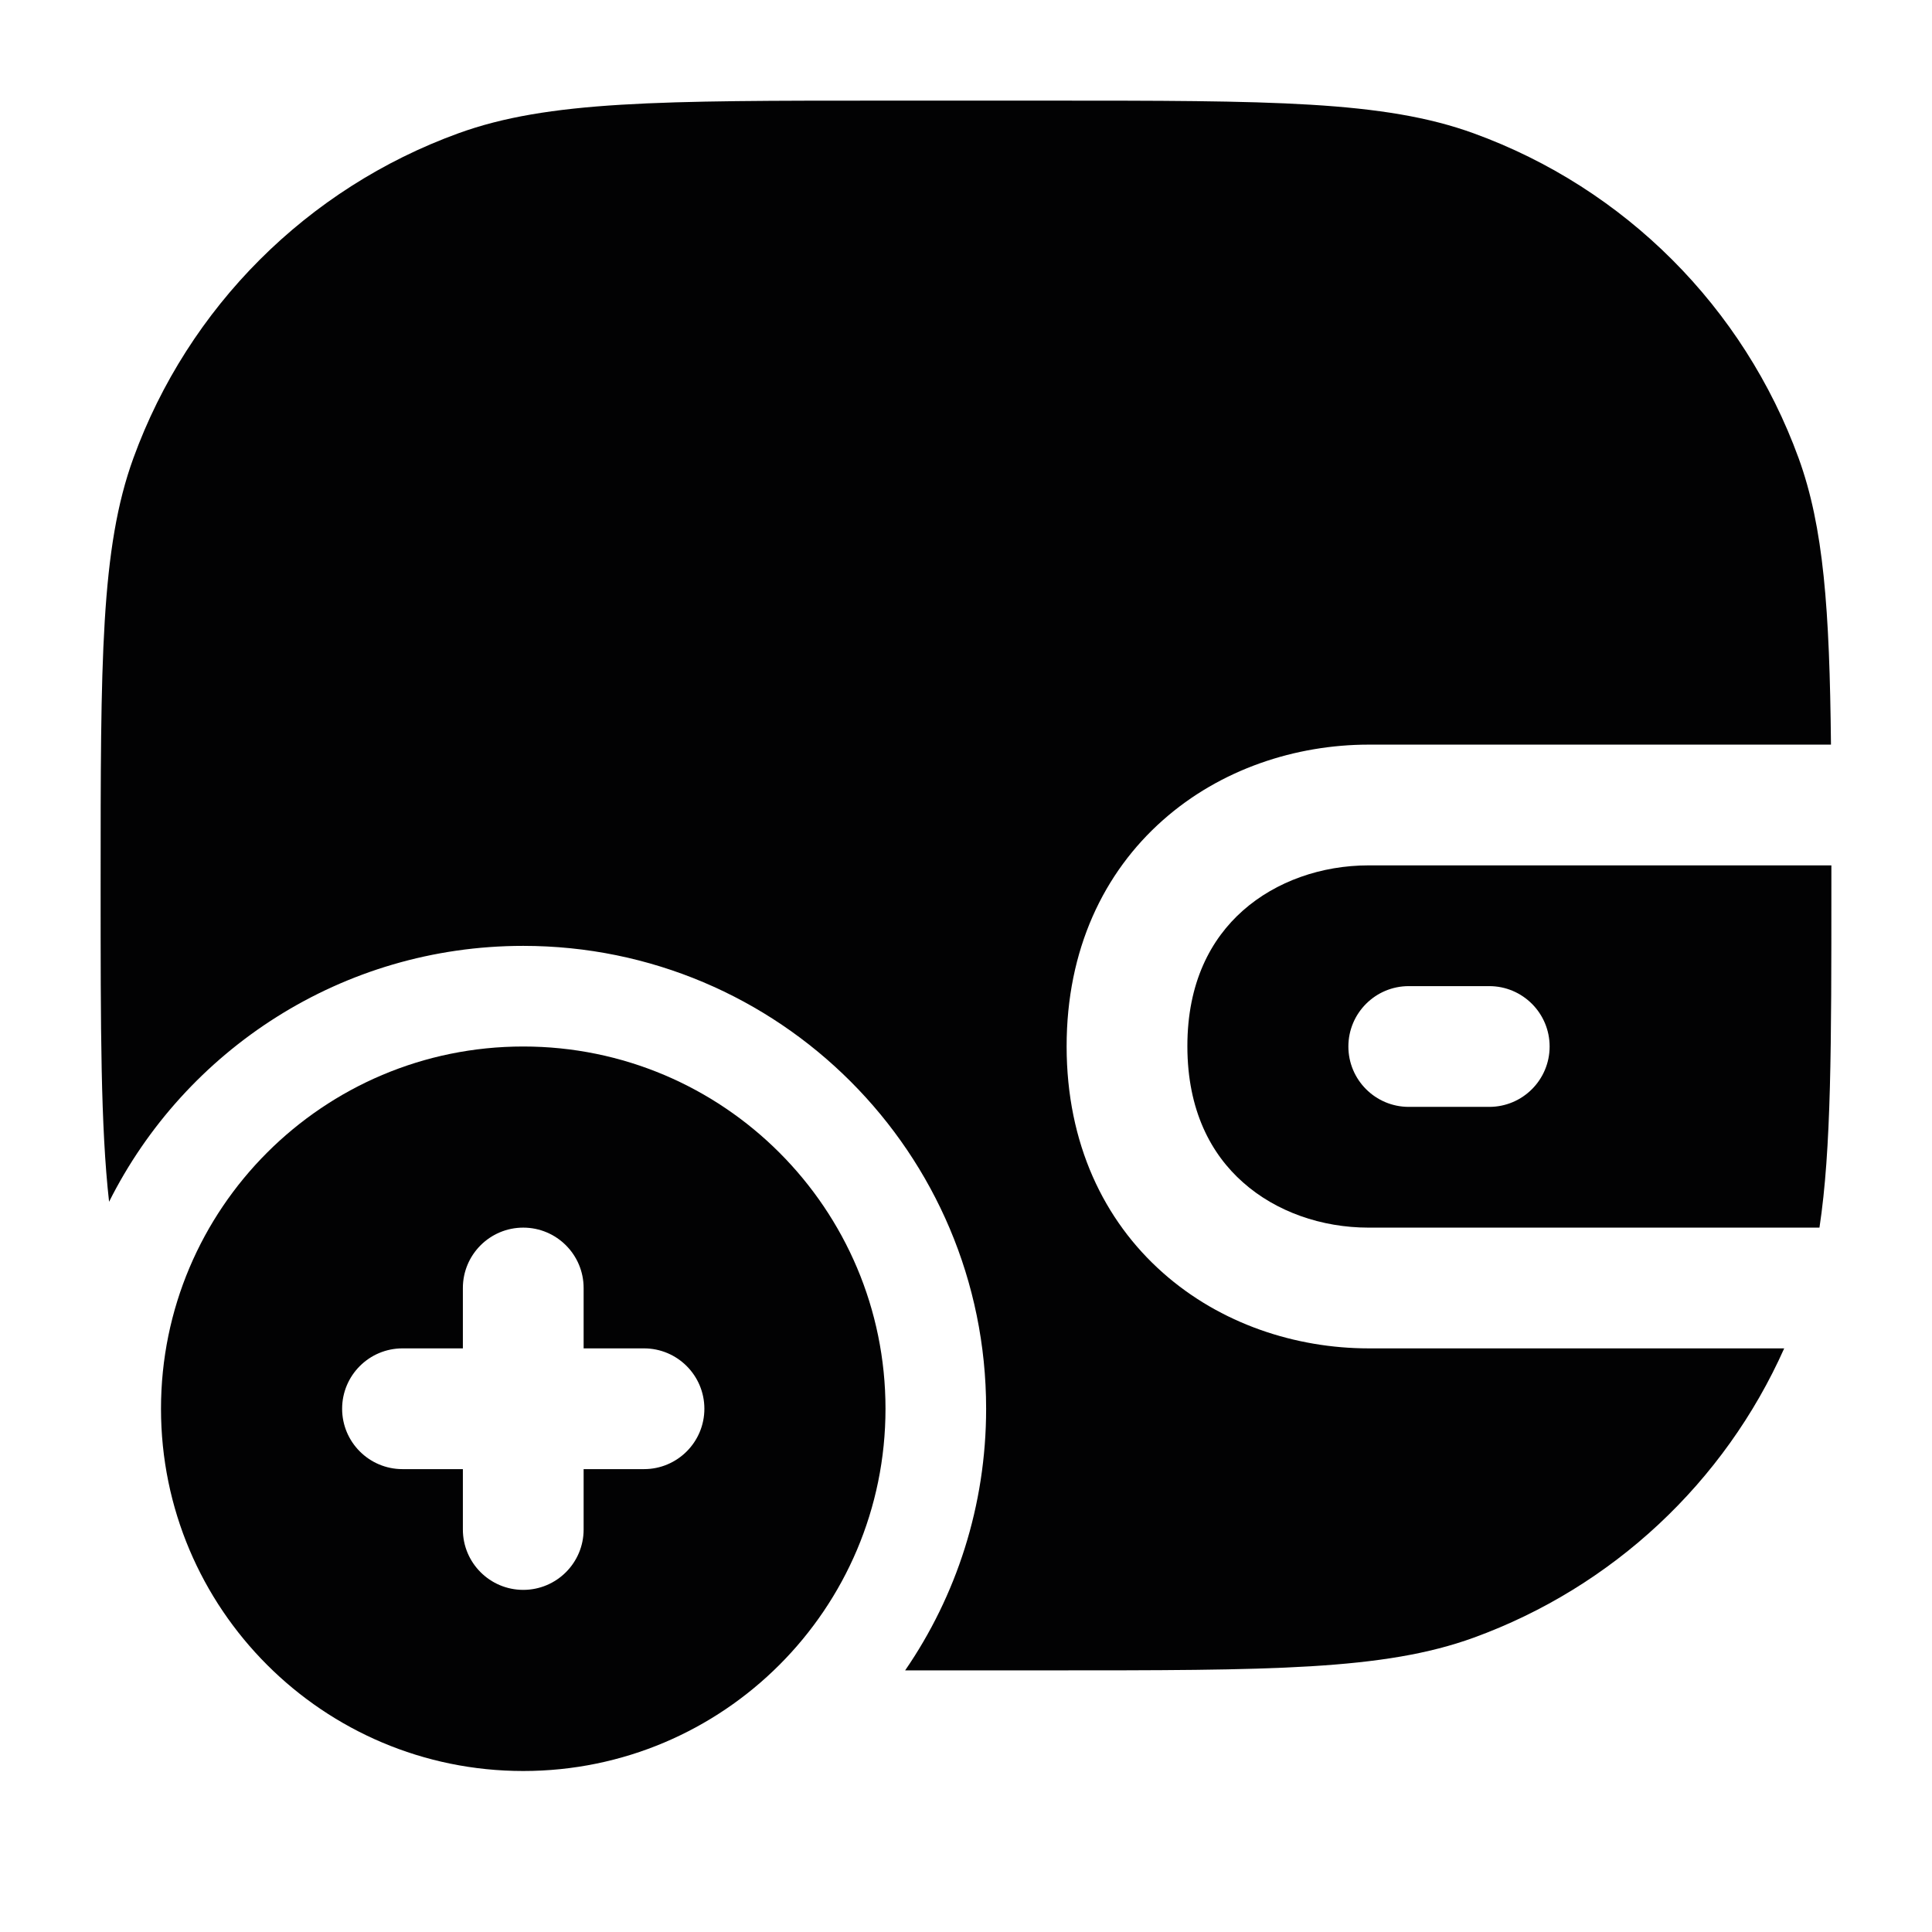 <svg width="24" height="24" viewBox="0 0 24 24" fill="none" xmlns="http://www.w3.org/2000/svg">
<path d="M1.657 5.691C1.25 6.81 1.25 8.207 1.25 11C1.25 12.781 1.25 13.994 1.355 14.929C2.299 13.044 4.249 11.75 6.5 11.75C9.676 11.75 12.25 14.324 12.25 17.5C12.25 18.706 11.879 19.826 11.244 20.75H13C15.793 20.75 17.19 20.75 18.309 20.343C20.034 19.715 21.422 18.414 22.164 16.75H17C16.096 16.749 15.163 16.447 14.446 15.811C13.714 15.163 13.251 14.206 13.25 13.001C13.249 11.794 13.713 10.837 14.445 10.189C15.162 9.553 16.096 9.251 17 9.25H22.745C22.728 7.566 22.654 6.547 22.343 5.691C21.66 3.816 20.184 2.339 18.309 1.657C17.19 1.25 15.793 1.25 13 1.25H11C8.207 1.25 6.81 1.25 5.691 1.657C3.816 2.339 2.339 3.816 1.657 5.691Z" fill="#020203"/>
<path fill-rule="evenodd" clip-rule="evenodd" d="M22.75 11C22.75 12.991 22.75 14.273 22.602 15.25H17C16.418 15.25 15.851 15.053 15.441 14.688C15.044 14.337 14.751 13.794 14.75 12.999C14.749 12.206 15.042 11.664 15.439 11.312C15.851 10.947 16.418 10.75 17 10.75H22.75L22.75 11ZM17.5 12.25C17.086 12.25 16.75 12.586 16.75 13C16.75 13.414 17.086 13.75 17.5 13.75H18.5C18.914 13.75 19.25 13.414 19.25 13C19.25 12.586 18.914 12.25 18.5 12.25H17.5Z" fill="#020203"/>
<path fill-rule="evenodd" clip-rule="evenodd" d="M2 17.5C2 19.985 4.015 22 6.5 22C8.985 22 11 19.985 11 17.5C11 15.015 8.985 13 6.5 13C4.015 13 2 15.015 2 17.5ZM6.5 19.75C6.914 19.75 7.25 19.414 7.25 19V18.25H8C8.414 18.25 8.75 17.914 8.75 17.5C8.75 17.086 8.414 16.75 8 16.75H7.25V16C7.25 15.586 6.914 15.25 6.5 15.25C6.086 15.25 5.75 15.586 5.75 16V16.75H5C4.586 16.75 4.25 17.086 4.25 17.5C4.25 17.914 4.586 18.25 5 18.25H5.75V19C5.75 19.414 6.086 19.75 6.5 19.75Z" fill="#020203"/>
</svg>
